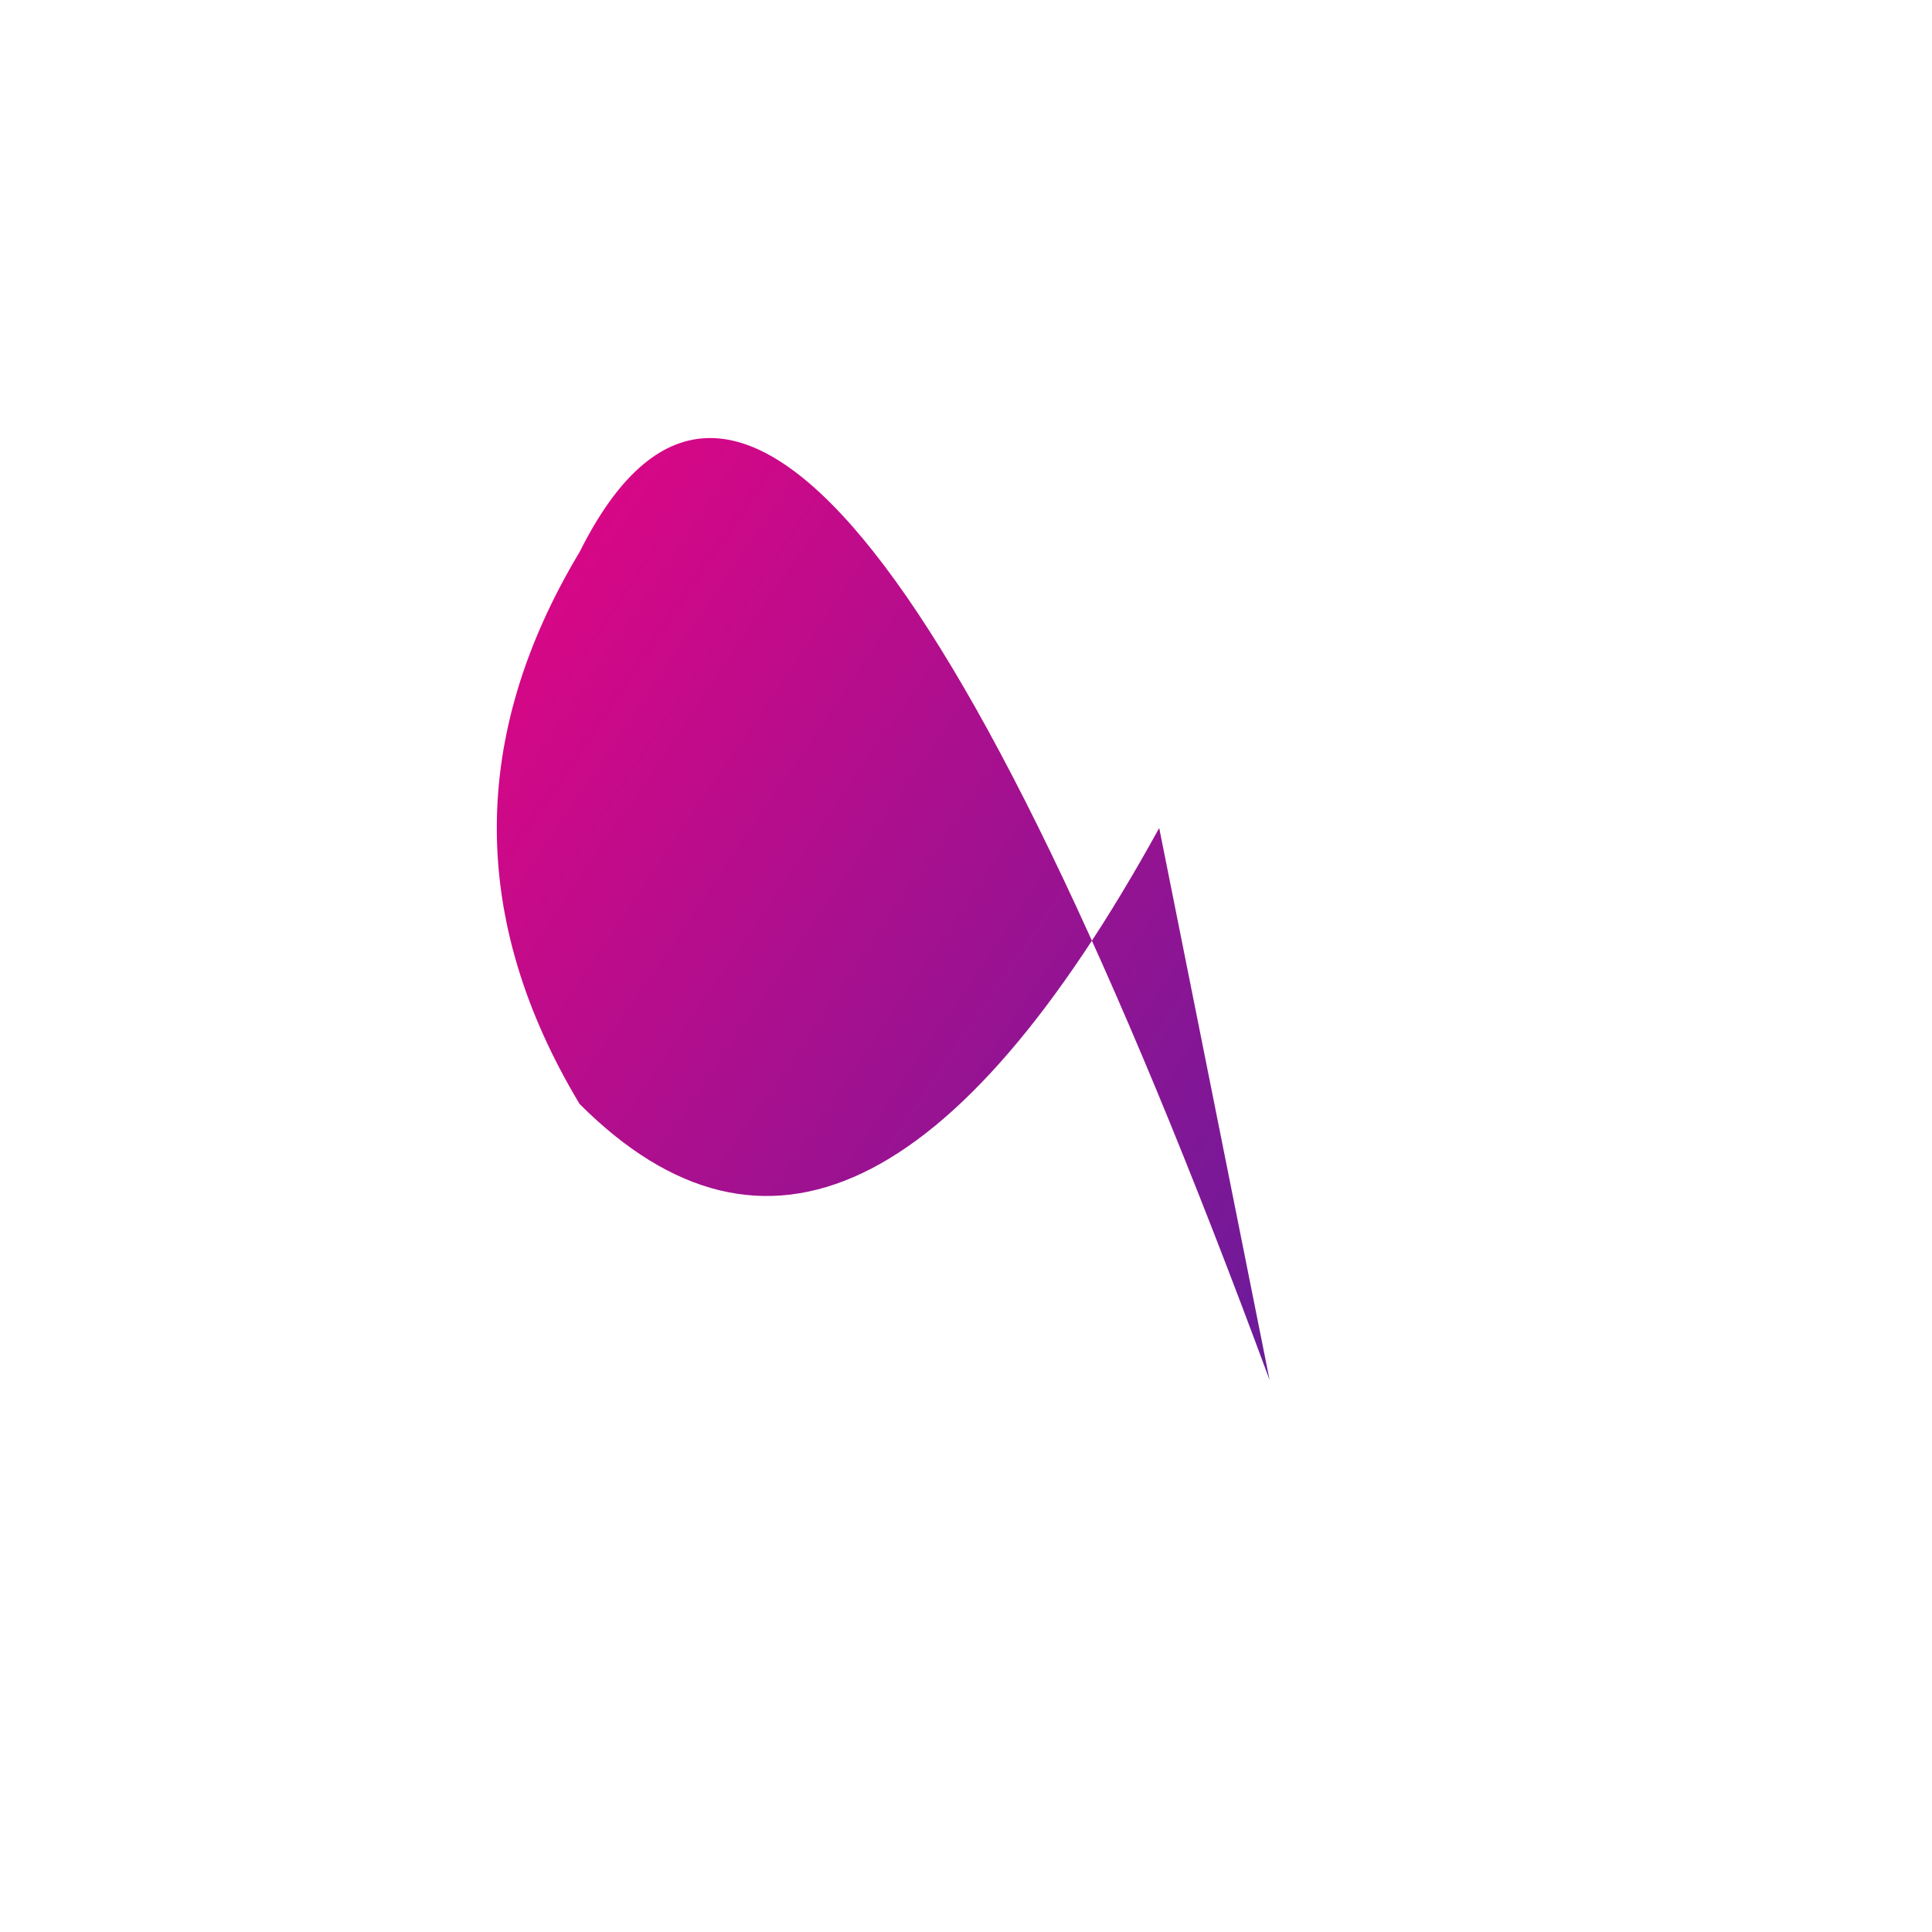 <svg
  xmlns="http://www.w3.org/2000/svg"
  width="300"
  height="300"
  viewBox="0 0 300 350"
  version="1.1"
>
  <defs>
    <linearGradient id="grad1" x1="0%" y1="0%" x2="100%" y2="100%">
      <stop offset="0%" style="stop-color: #ff007f; stop-opacity: 1" />
      <stop offset="100%" style="stop-color: #6a1b9a; stop-opacity: 1" />
    </linearGradient>
  </defs>
  <path
    fill="url(#grad1)"
    d="M205,250 Q120,20 80,100 Q50,150 80,200 Q130,250 185,150 Z"
    class="blob"
  >
    <animate
      attributeName="d"
      values="
        M205,150 Q120,50 80,100 Q50,150 80,200 Q130,250 185,150 Z;
        M205,150 Q110,60 60,110 Q40,140 90,190 Q140,240 180,150 Z;
        M200,150 Q140,60 90,120 Q70,150 90,180 Q130,230 200,150 Z"
      dur="5s"
      keyTimes="0; 0.5; 1"
      repeatCount="indefinite"
    />
  </path>
</svg>
